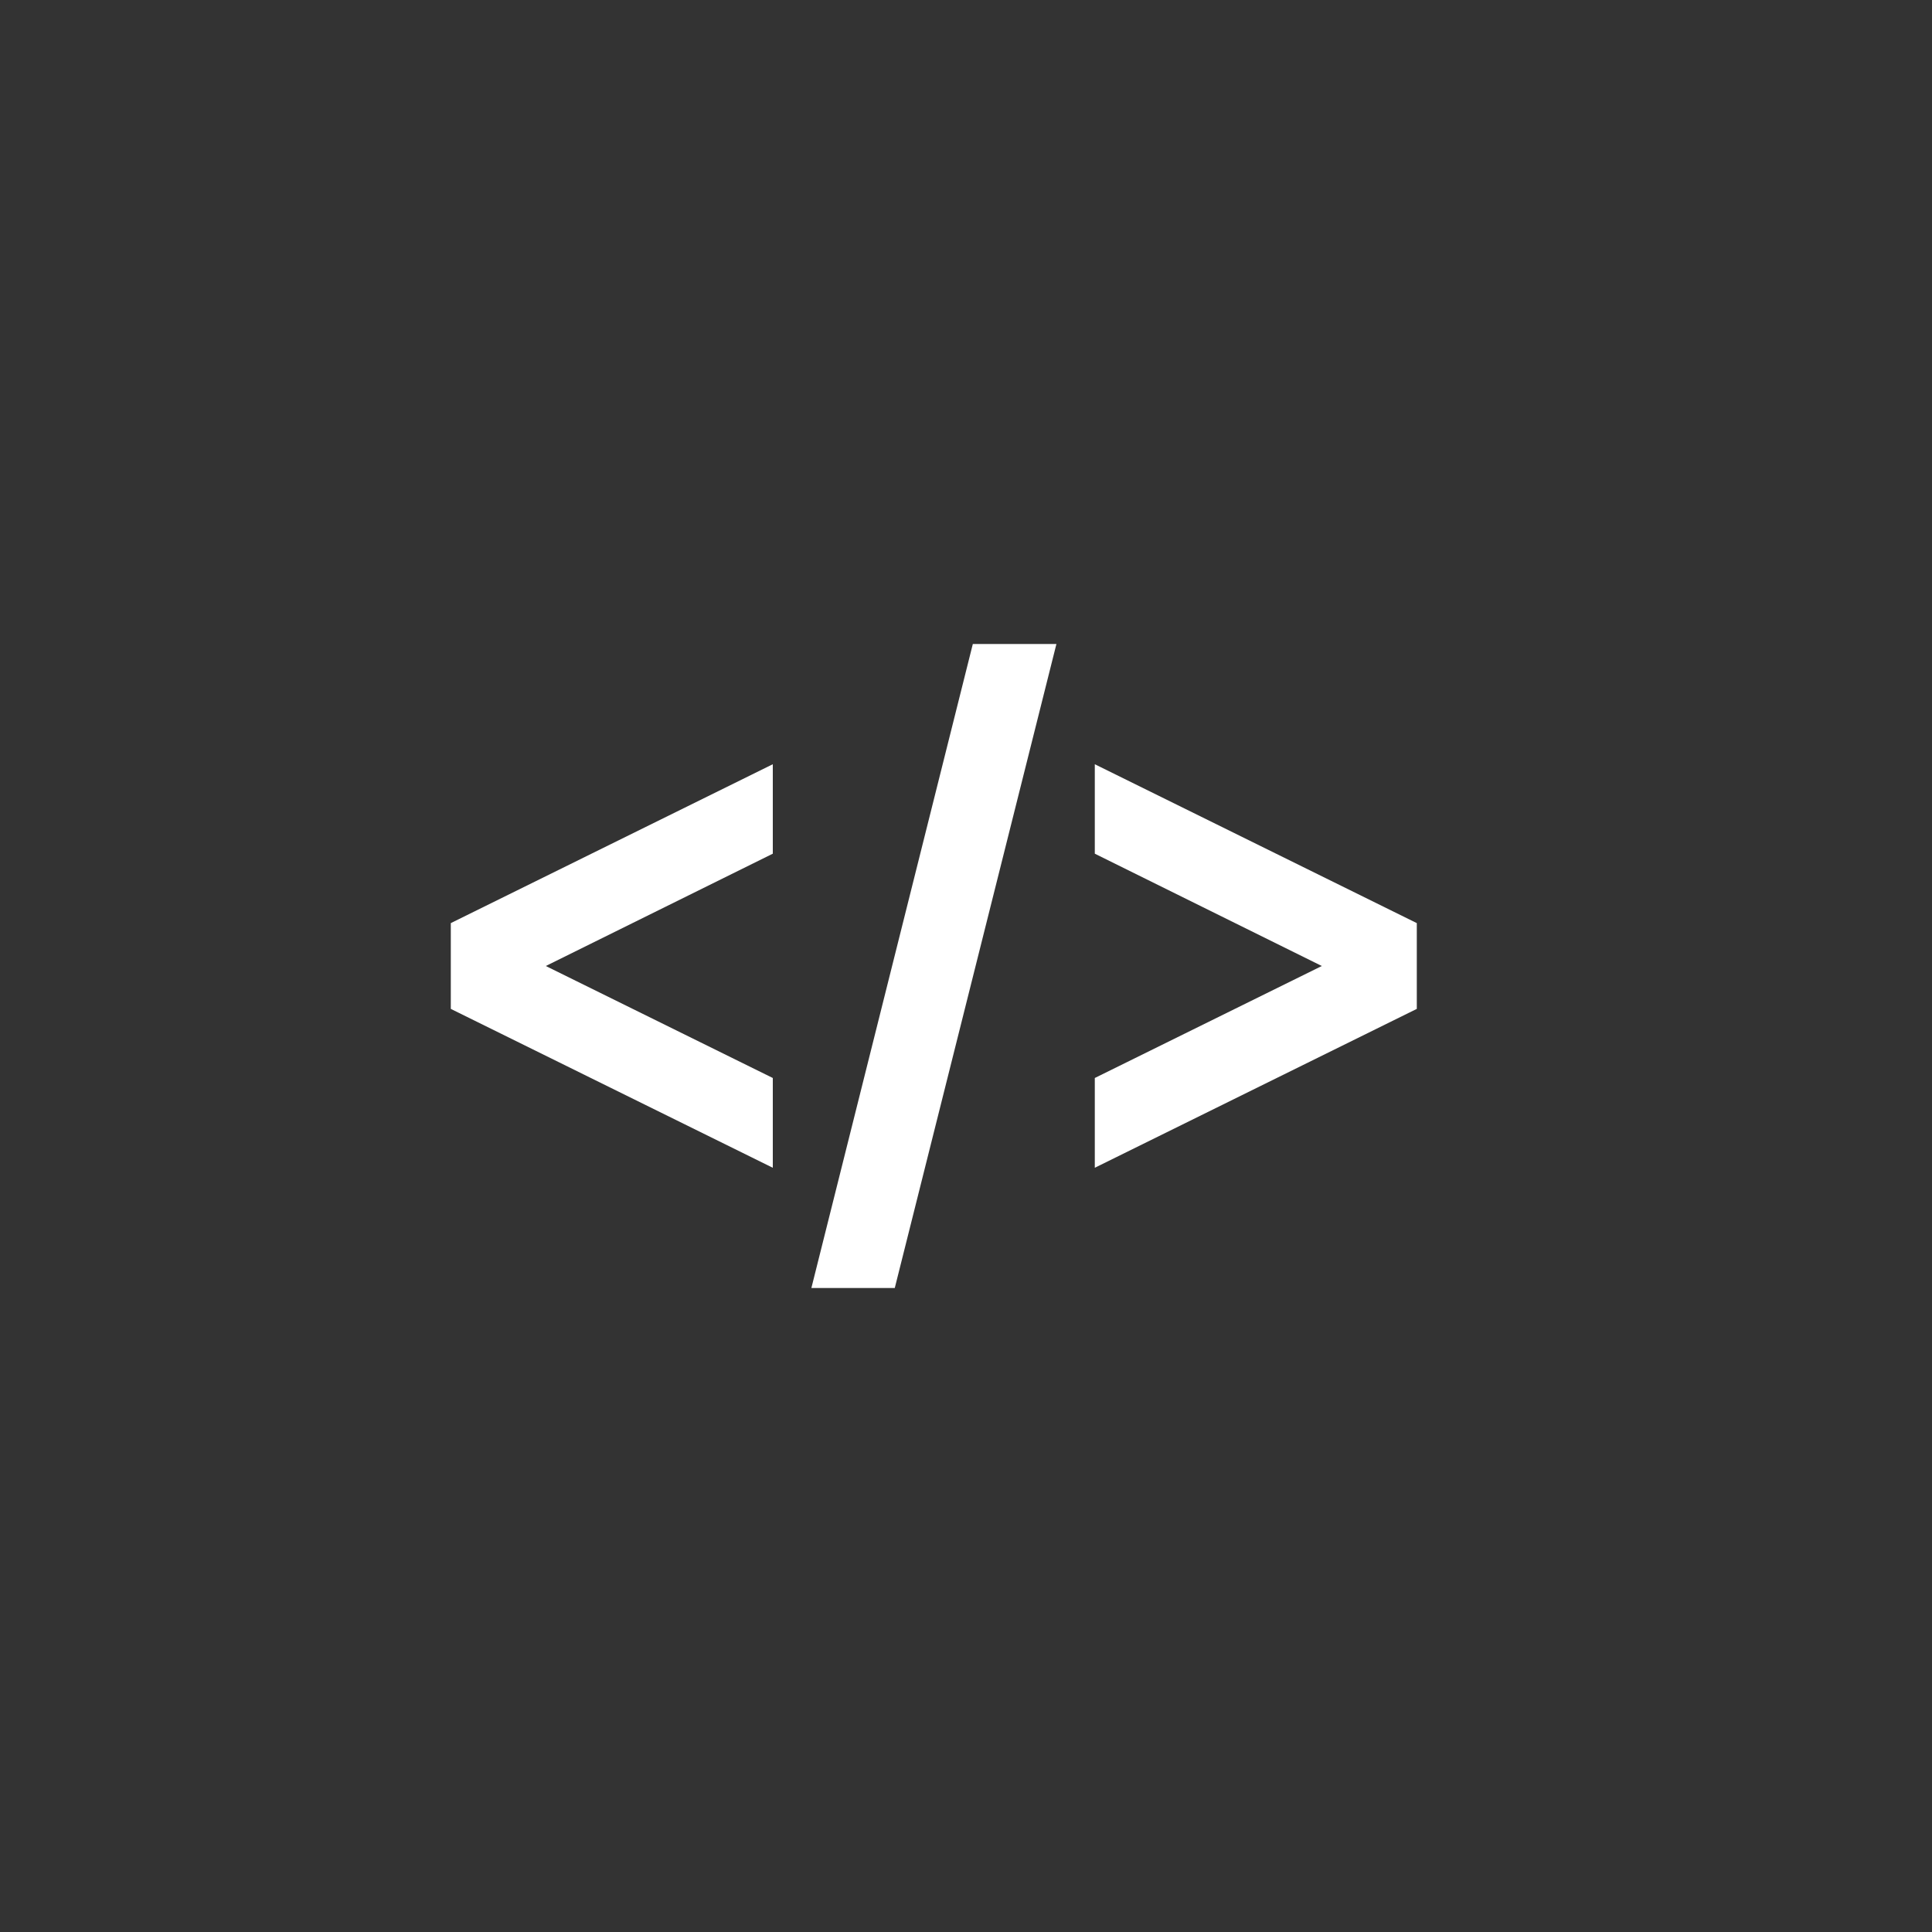 <svg width="40" height="40" viewBox="0 0 30 30" fill="none" xmlns="http://www.w3.org/2000/svg">
<rect x="0" y="0" width="30" height="30" fill="#333333" stroke="none"/>
<path d="M22 14.334V15.666L17 18.133V16.739L20.525 15L17 13.256V11.867L22 14.334ZM12 16.739L8.475 15L12 13.256V11.867L7 14.334V15.666L12 18.133V16.739ZM16.404 10H15.106L12.599 20H13.894L16.404 10V10Z" fill="#FFFFFF"/>
</svg>
